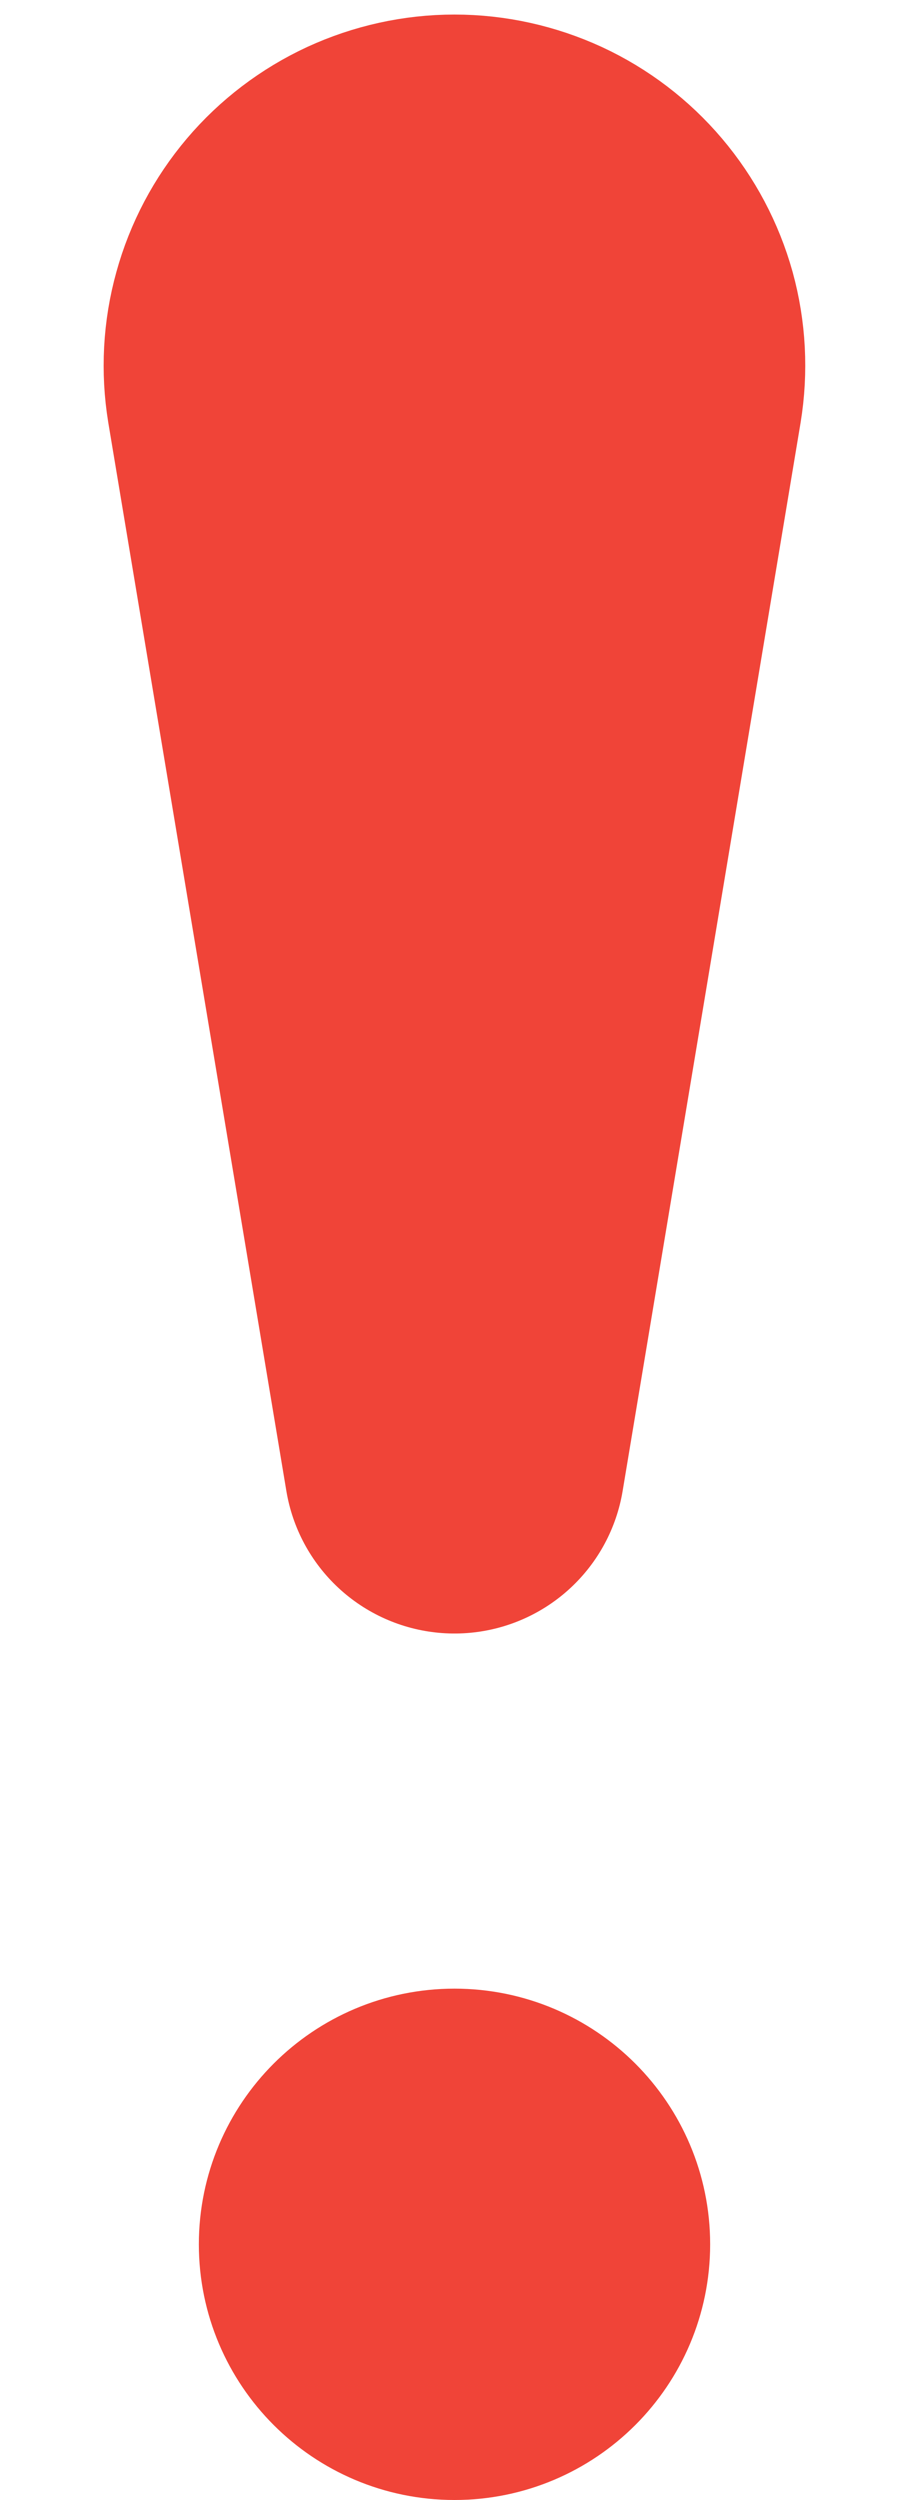 <svg xmlns="http://www.w3.org/2000/svg" width="8" height="22" viewBox="0 0 8 22" fill="none">
  <path d="M5.566 3.475L4 12.875L2.433 3.475C2.396 3.248 2.408 3.015 2.47 2.793C2.531 2.571 2.64 2.365 2.789 2.189C2.938 2.013 3.124 1.872 3.333 1.775C3.542 1.679 3.769 1.628 4 1.628C4.23 1.628 4.458 1.679 4.667 1.775C4.876 1.872 5.061 2.013 5.21 2.189C5.359 2.365 5.468 2.571 5.53 2.793C5.591 3.015 5.603 3.248 5.566 3.475Z" fill="#F04438" stroke="#F04438" stroke-width="3" stroke-linecap="round" stroke-linejoin="round"/>
  <path d="M4 21C4.69 21 5.25 20.44 5.25 19.75C5.25 19.06 4.69 18.5 4 18.5C3.31 18.5 2.75 19.06 2.75 19.75C2.75 20.44 3.31 21 4 21Z" fill="#F04438" stroke="#F04438" stroke-width="2"/>
</svg>